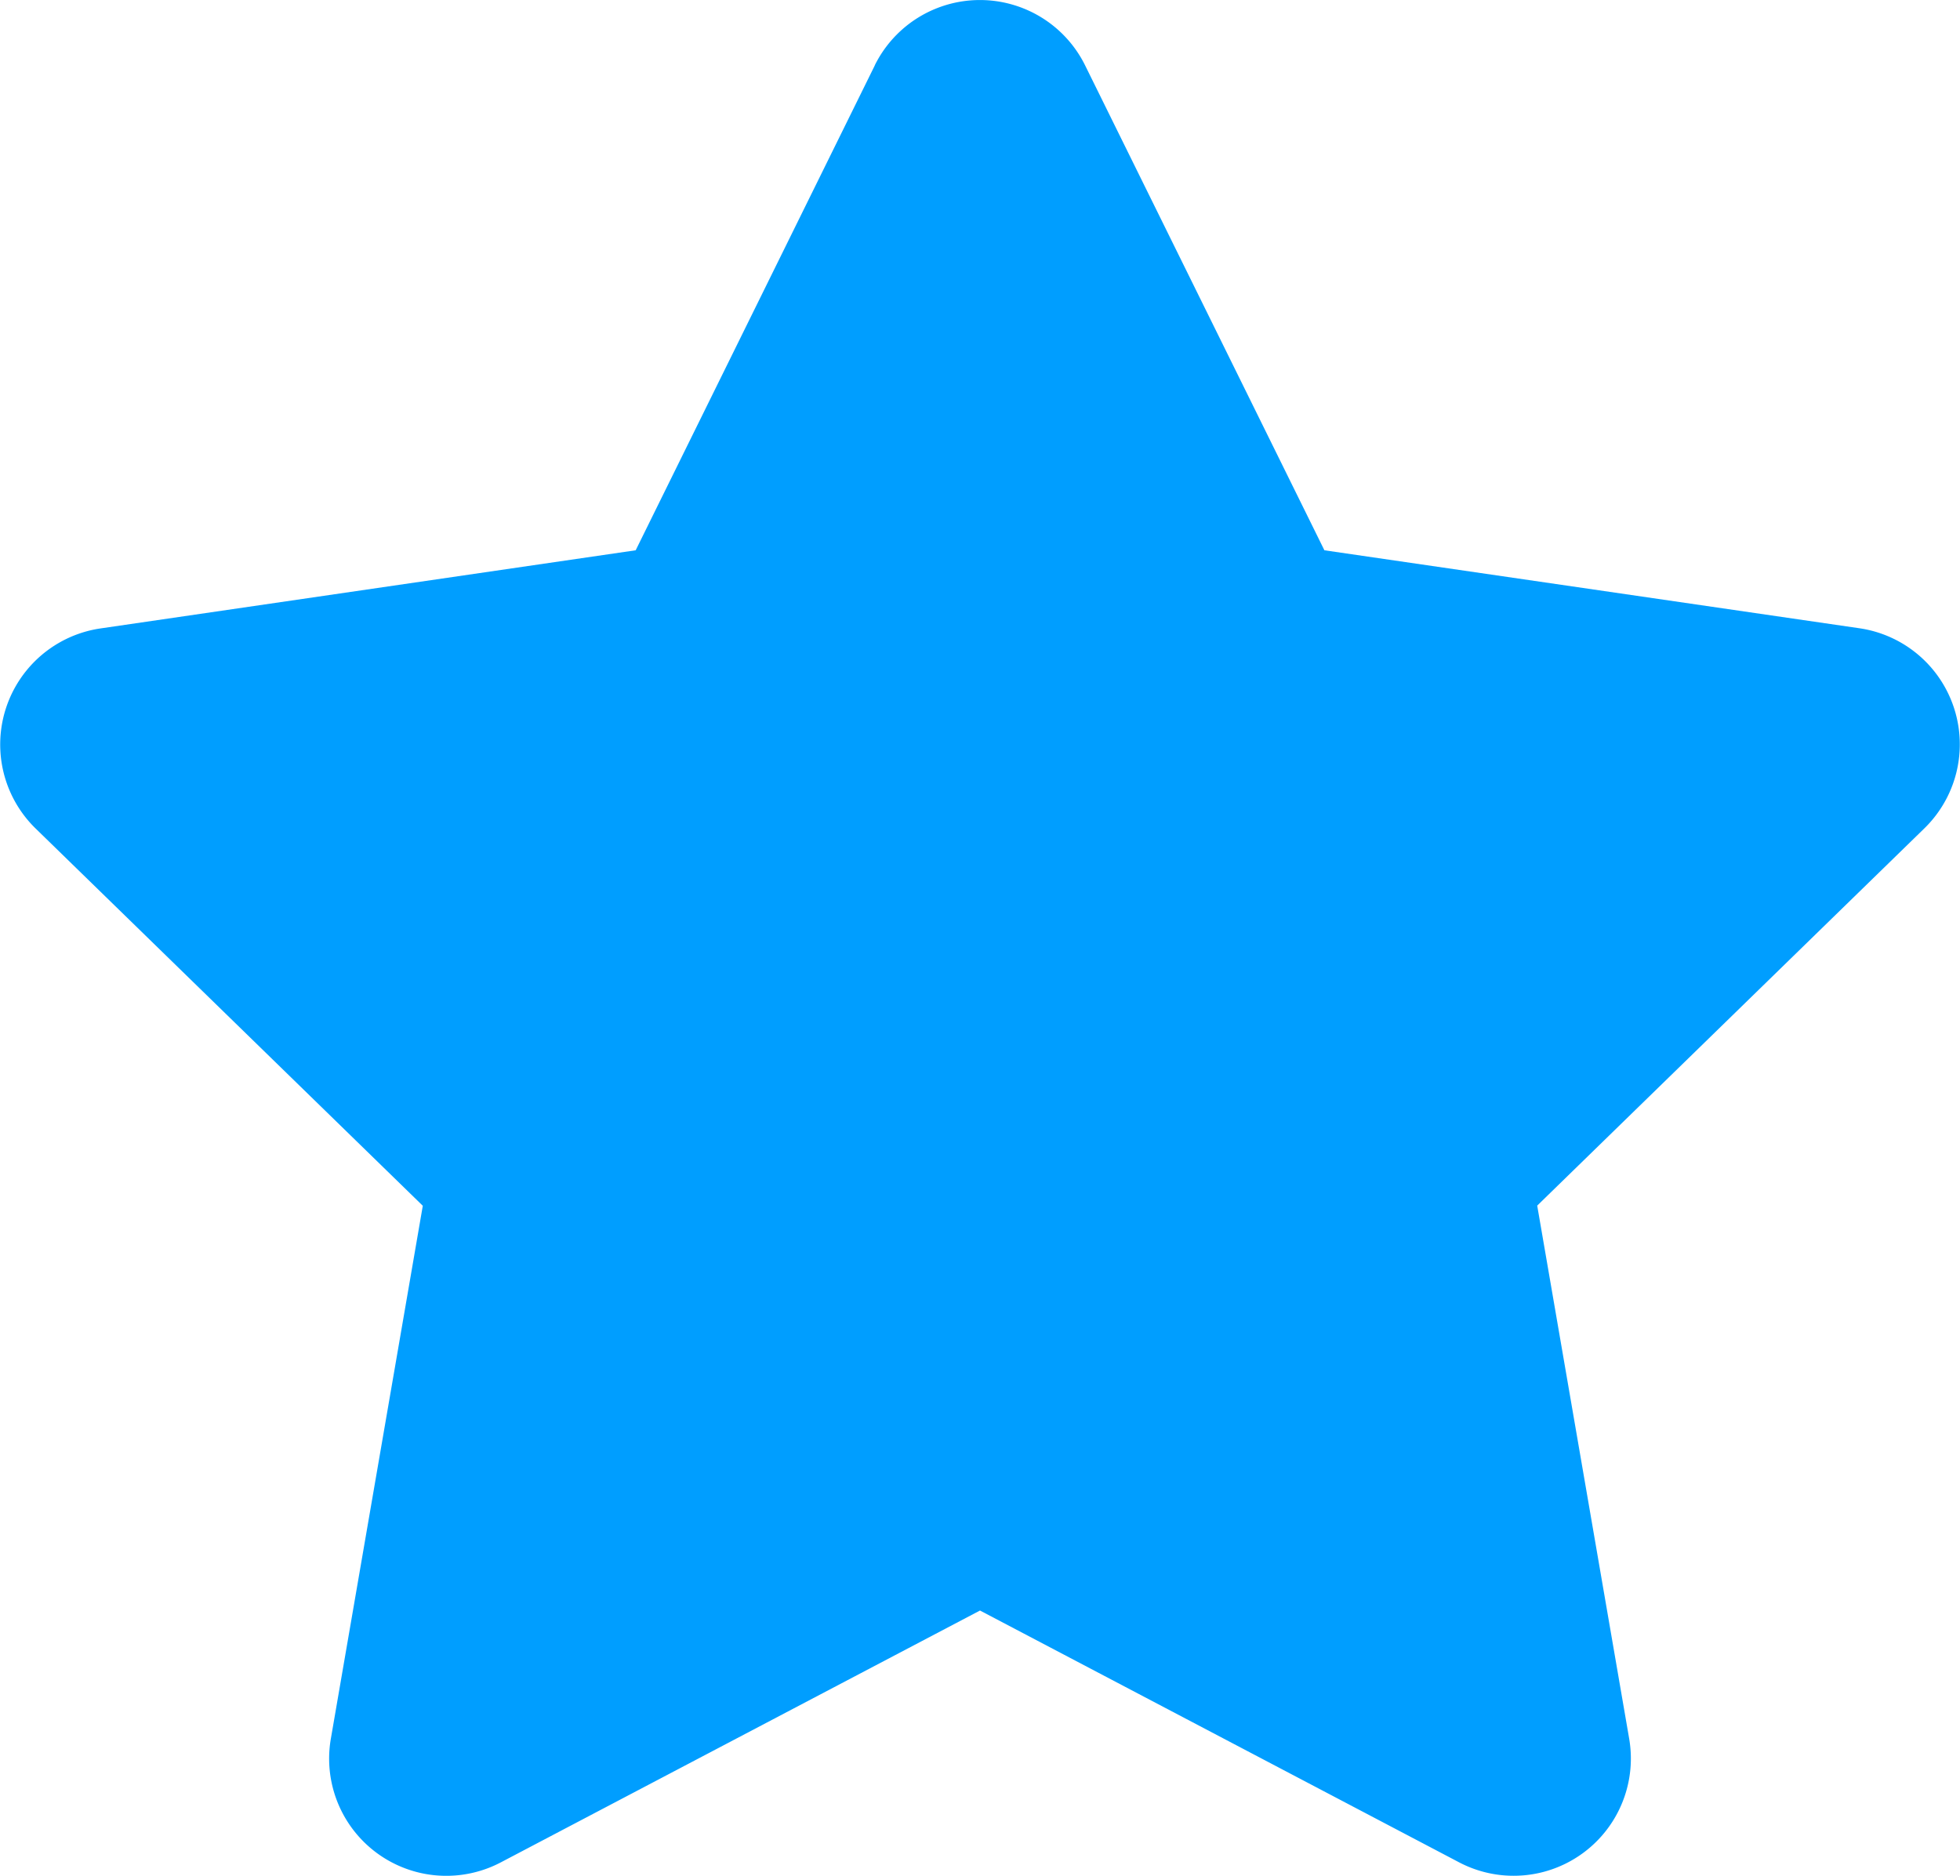 <svg xmlns="http://www.w3.org/2000/svg" width="25.576" height="24.479" viewBox="0 0 25.576 24.479">
  <path id="blue_star" d="M12.857.851,9.736,7.18,2.751,8.2a1.531,1.531,0,0,0-.846,2.61l5.053,4.924-1.2,6.956A1.529,1.529,0,0,0,7.981,24.3l6.248-3.284L20.477,24.3A1.53,1.53,0,0,0,22.7,22.688l-1.2-6.956,5.053-4.924a1.531,1.531,0,0,0-.846-2.61L18.723,7.18,15.6.851a1.531,1.531,0,0,0-2.744,0Z" transform="translate(-1.441 0.001)" fill="#009eff"/>
</svg>

